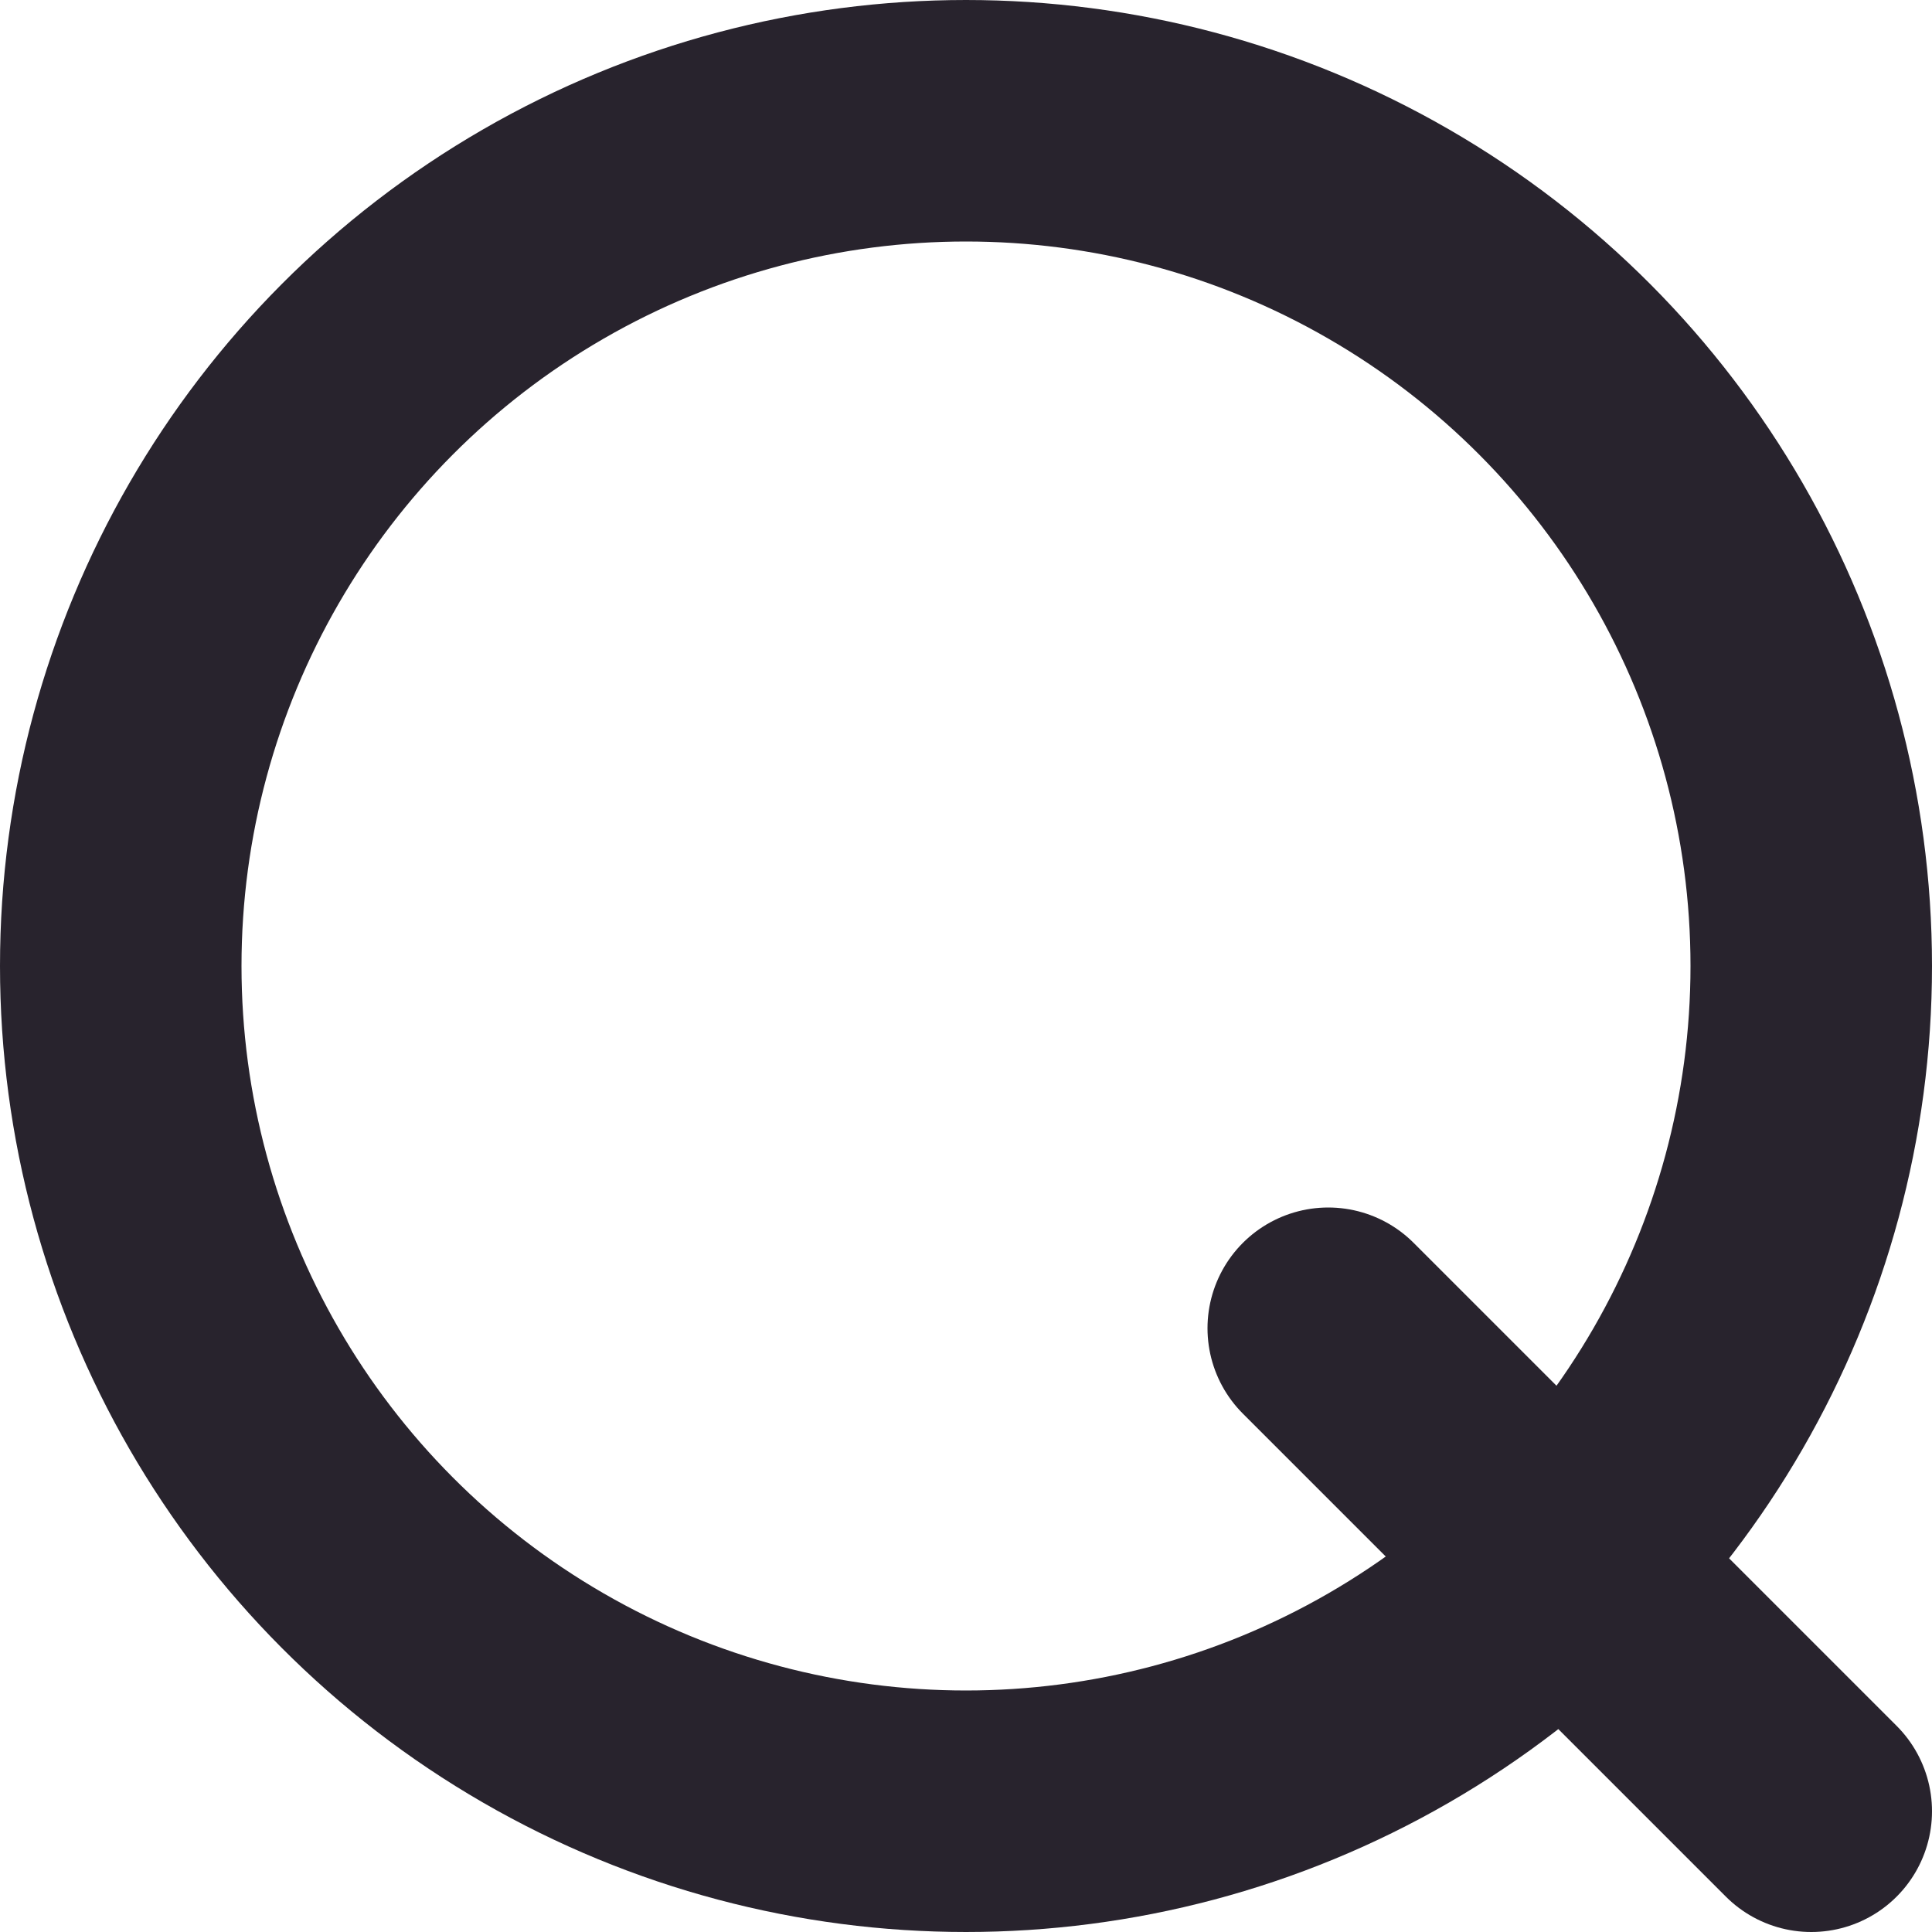 <svg xmlns="http://www.w3.org/2000/svg" width="128" height="128" viewBox="0 0 8 8" aria-hidden="true" stroke-width="1" style="stroke: currentColor; fill: currentColor;">
  <style>
      * {
        color: #28232D;
      }

      @media (prefers-color-scheme: dark) {
          * {
            color: #FBFBFB;
          }
      }
  </style>
  <circle cx="4" cy="4" r="3.5" fill="none" />
  <line x1="5.5" y1="5.5" x2="7.5" y2="7.5" stroke-linecap="round" />
</svg>
